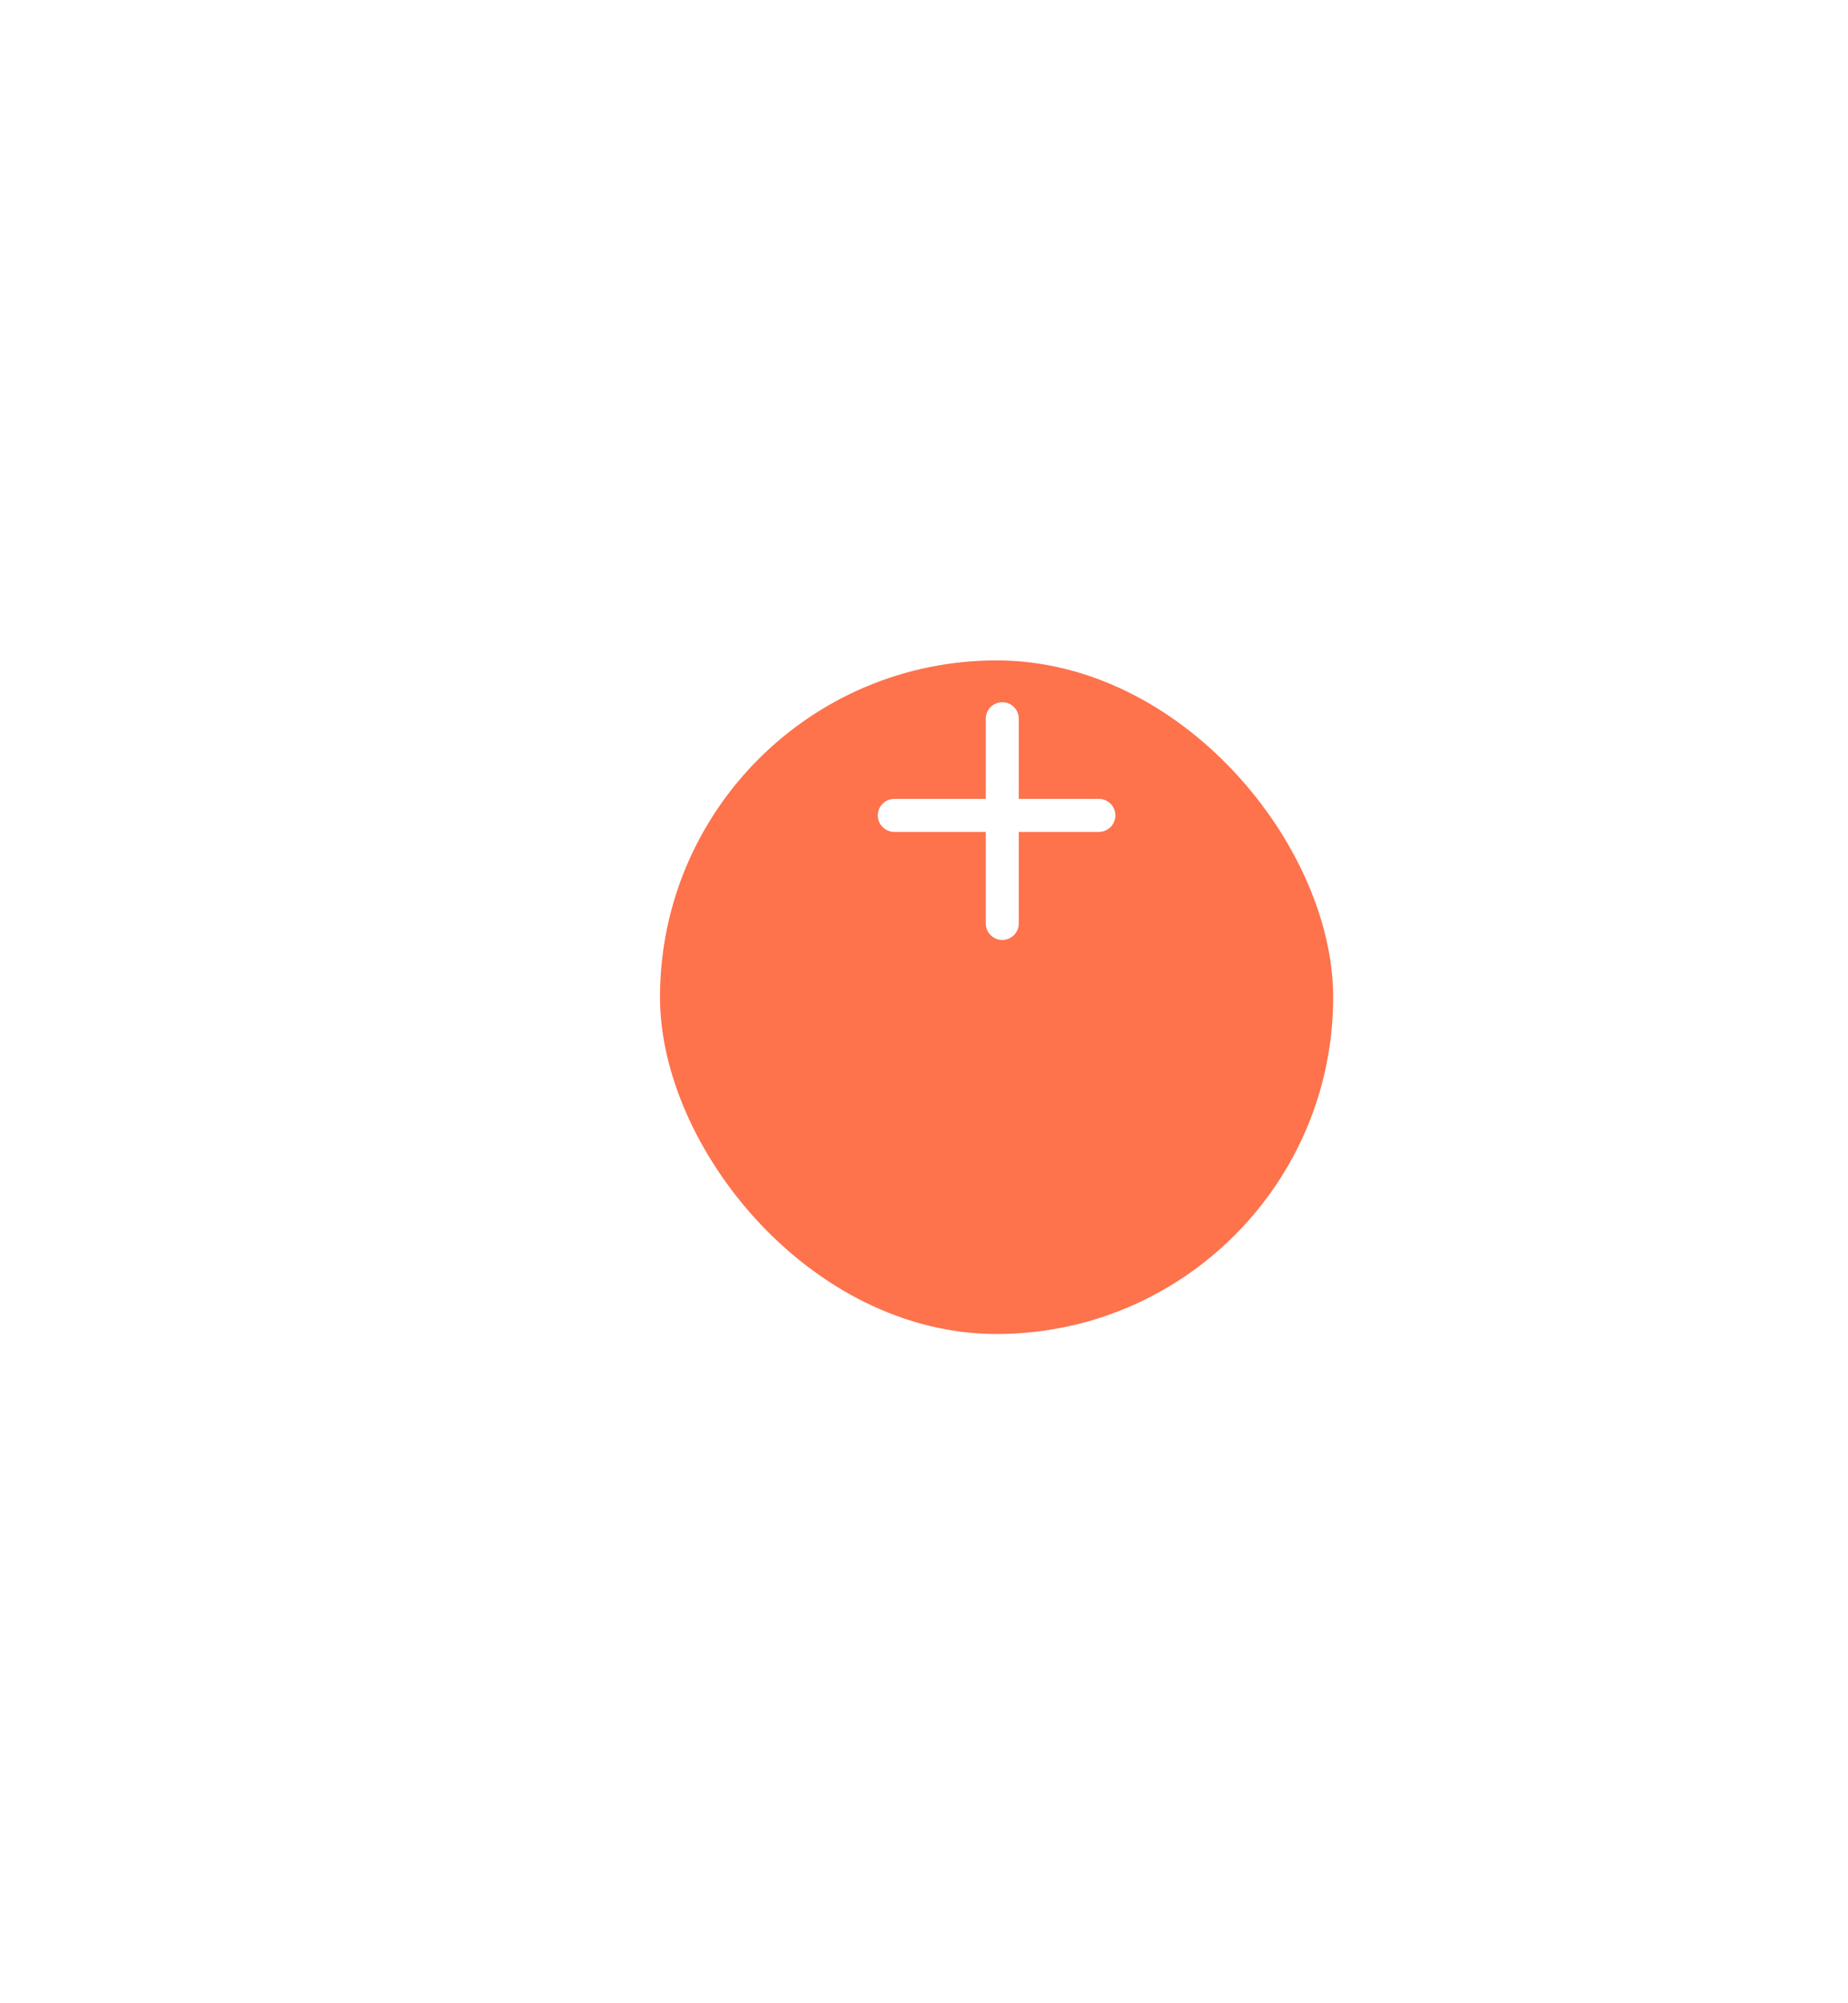 <svg width="84" height="91" viewBox="0 0 84 91" fill="none" xmlns="http://www.w3.org/2000/svg">
<g filter="url(#filter0_d_1_704)">
<rect x="30" y="22" width="30.598" height="30.598" rx="15.299" fill="#FE724C"/>
</g>
<line x1="45.558" y1="32.649" x2="45.558" y2="41.949" stroke="white" stroke-width="1.5" stroke-linecap="round"/>
<line x1="40.65" y1="37.04" x2="49.949" y2="37.04" stroke="white" stroke-width="1.5" stroke-linecap="round"/>
<defs>
<filter id="filter0_d_1_704" x="-0" y="0" width="90.598" height="90.598" filterUnits="userSpaceOnUse" color-interpolation-filters="sRGB">
<feFlood flood-opacity="0" result="BackgroundImageFix"/>
<feColorMatrix in="SourceAlpha" type="matrix" values="0 0 0 0 0 0 0 0 0 0 0 0 0 0 0 0 0 0 127 0" result="hardAlpha"/>
<feOffset dy="8"/>
<feGaussianBlur stdDeviation="15"/>
<feColorMatrix type="matrix" values="0 0 0 0 0.996 0 0 0 0 0.447 0 0 0 0 0.298 0 0 0 0.251 0"/>
<feBlend mode="normal" in2="BackgroundImageFix" result="effect1_dropShadow_1_704"/>
<feBlend mode="normal" in="SourceGraphic" in2="effect1_dropShadow_1_704" result="shape"/>
</filter>
</defs>
</svg>
